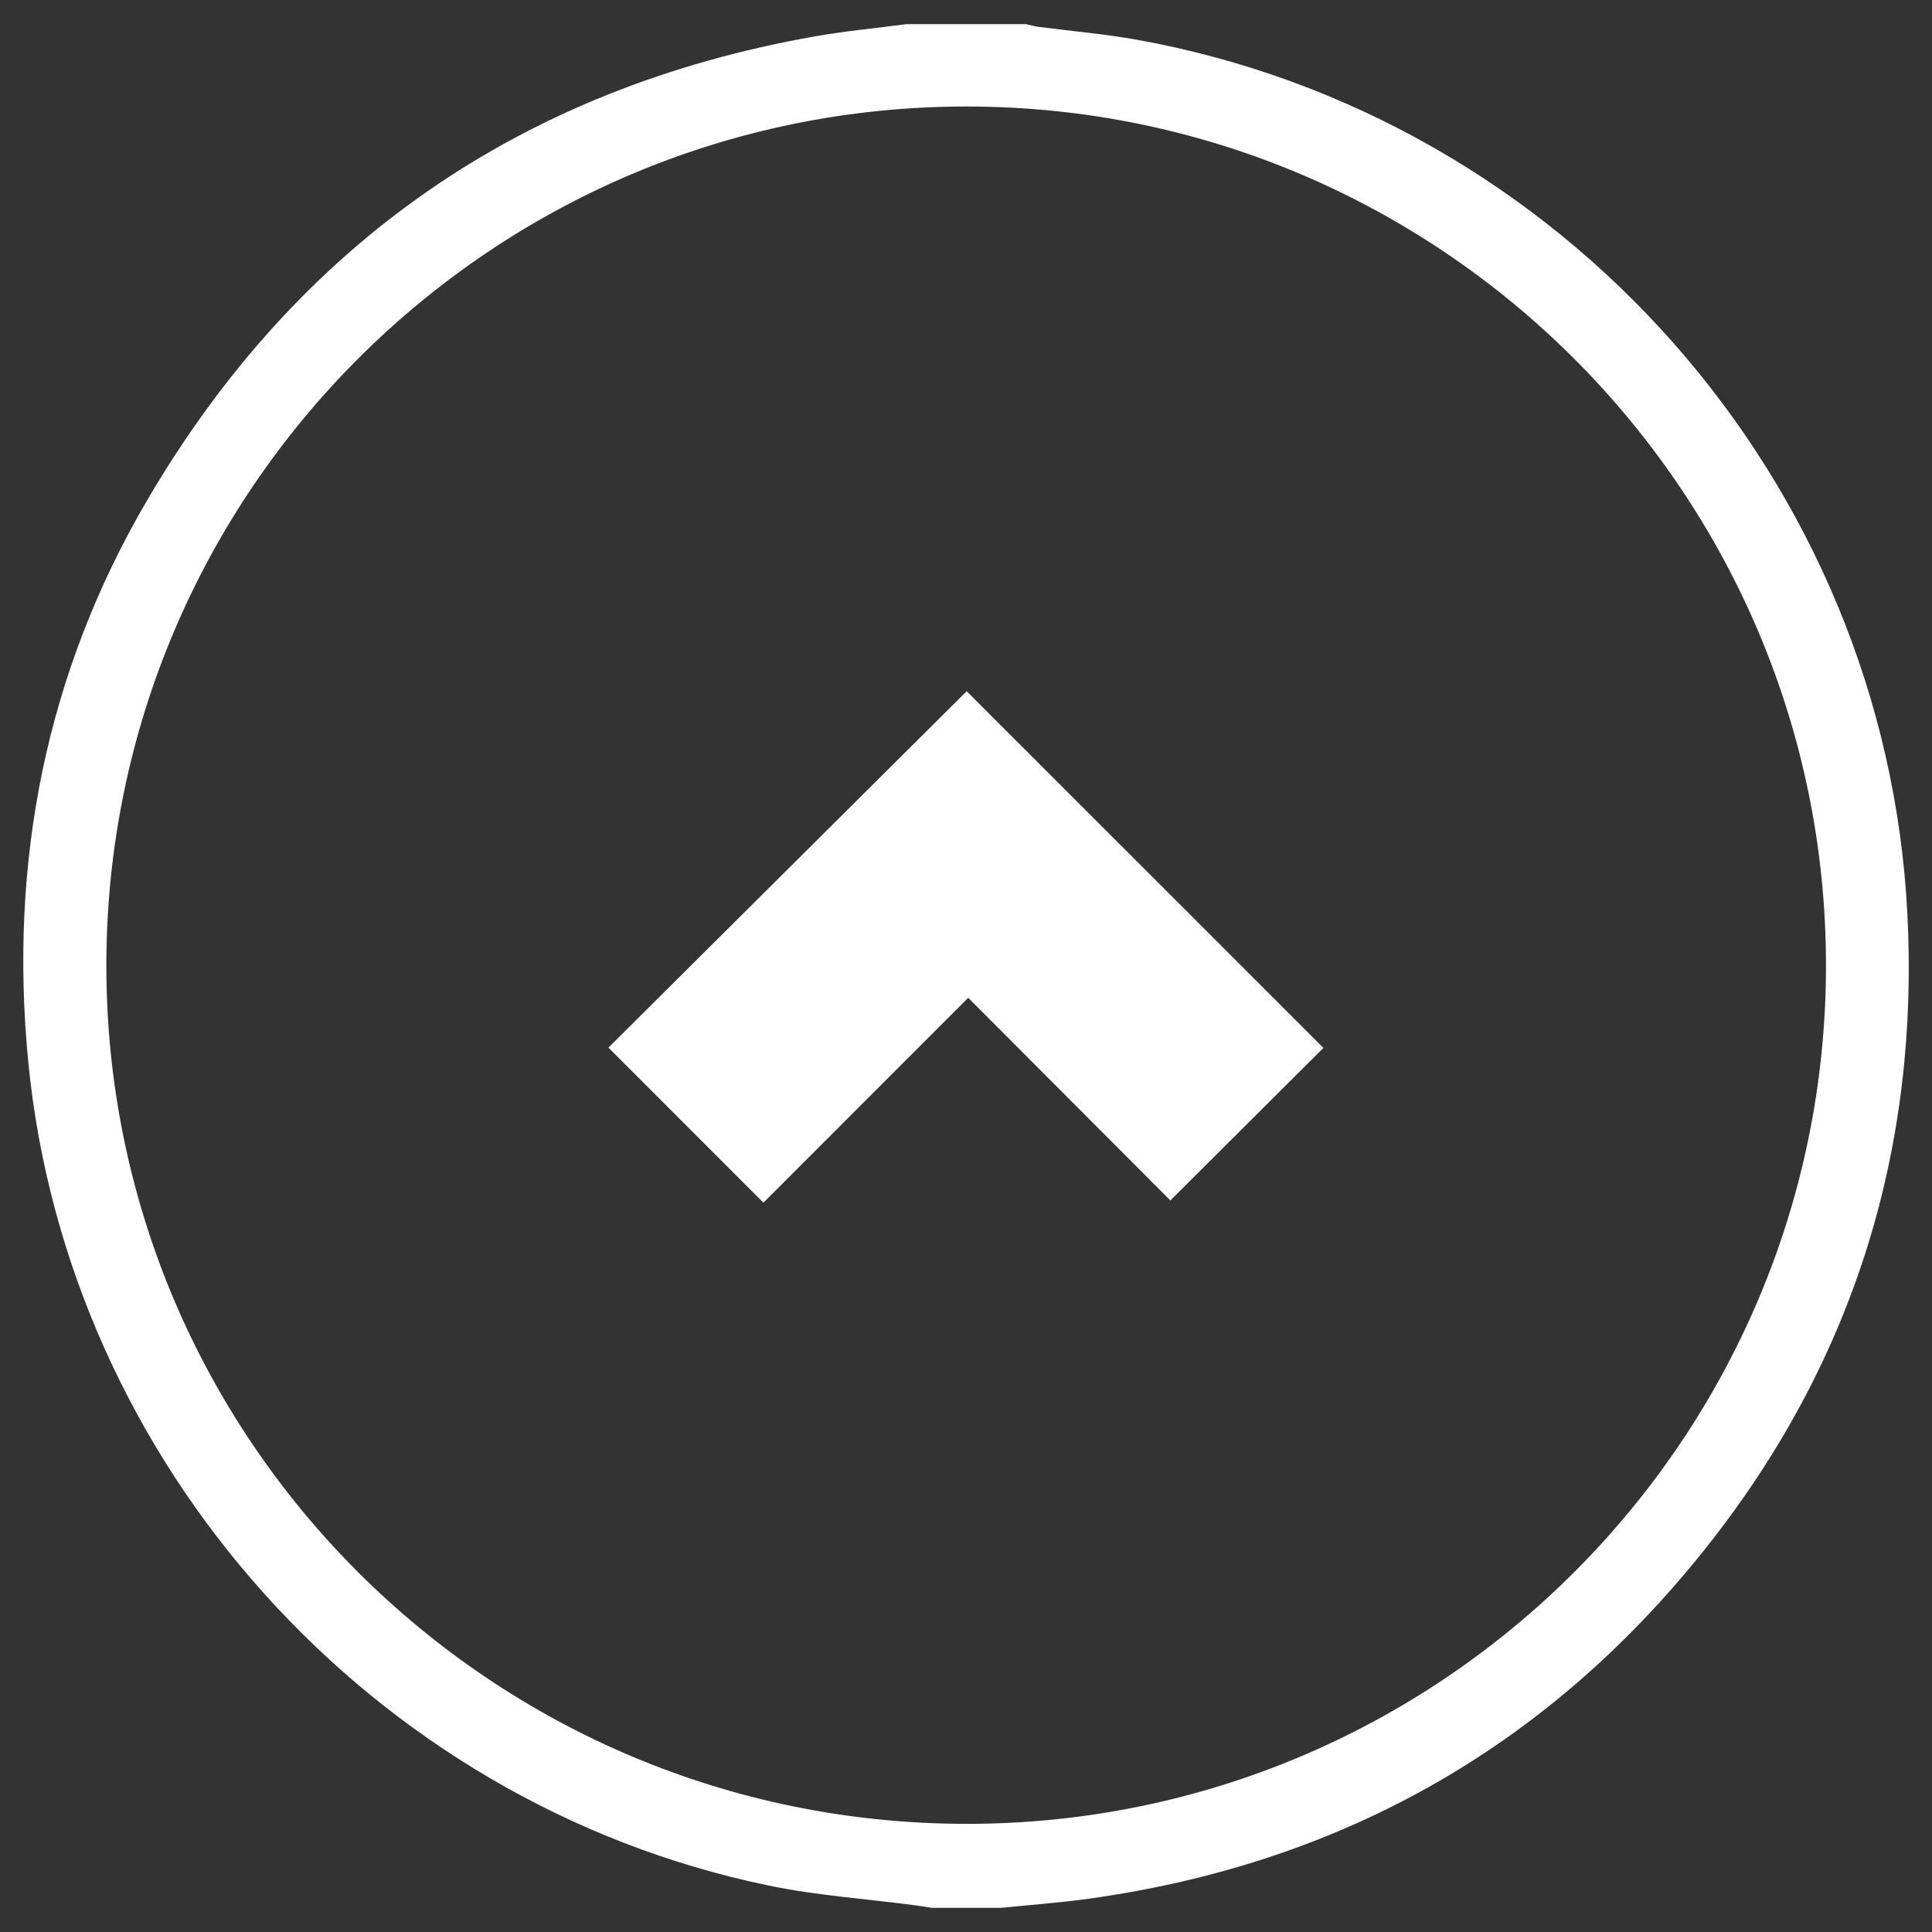 <?xml version="1.0" encoding="utf-8"?>
<!-- Generator: Adobe Illustrator 17.0.0, SVG Export Plug-In . SVG Version: 6.00 Build 0)  -->
<!DOCTYPE svg PUBLIC "-//W3C//DTD SVG 1.1//EN" "http://www.w3.org/Graphics/SVG/1.1/DTD/svg11.dtd">
<svg version="1.1" id="Layer_1" xmlns="http://www.w3.org/2000/svg" xmlns:xlink="http://www.w3.org/1999/xlink" x="0px" y="0px"
	 width="40px" height="40px" viewBox="-145.151 280.828 40 40" enable-background="new -145.151 280.828 40 40"
	 xml:space="preserve">
<rect x="-145.151" y="280.828" width="40" height="40" fill="#333333" stroke="none"/>
<g>
	<path fill="#FFFFFF" d="M-126.384,281.328c0.826,0,1.652,0,2.478,0c0.084,0.019,0.166,0.044,0.251,0.055
		c0.678,0.089,1.361,0.146,2.033,0.266c8.826,1.584,15.501,9.134,15.961,18.092c0.247,4.804-1.076,9.16-4.034,12.961
		c-3.286,4.222-7.613,6.702-12.923,7.438c-0.6,0.083-1.206,0.127-1.809,0.188c-0.478,0-0.957,0-1.435,0
		c-0.106-0.017-0.212-0.036-0.318-0.05c-1.022-0.135-2.056-0.204-3.063-0.413c-8.213-1.703-14.516-8.724-15.324-17.064
		c-0.4-4.129,0.365-8.041,2.469-11.627c3.117-5.312,7.737-8.517,13.813-9.592C-127.655,281.471-127.018,281.411-126.384,281.328z
		 M-107.346,300.821c0.002-9.805-7.985-17.788-17.797-17.788c-9.82,0-17.8,7.968-17.806,17.777
		c-0.005,9.81,7.959,17.767,17.795,17.779C-115.336,318.601-107.348,310.631-107.346,300.821z"/>
	<path fill="#FFFFFF" d="M-125.137,295.139c2.452,2.452,4.93,4.929,7.386,7.385c-1.037,1.034-2.095,2.088-3.169,3.158
		c-1.374-1.378-2.784-2.791-4.185-4.196c-1.431,1.432-2.849,2.85-4.24,4.242c-1.104-1.104-2.16-2.16-3.209-3.21
		C-130.106,300.083-127.621,297.61-125.137,295.139z"/>
</g>
</svg>
